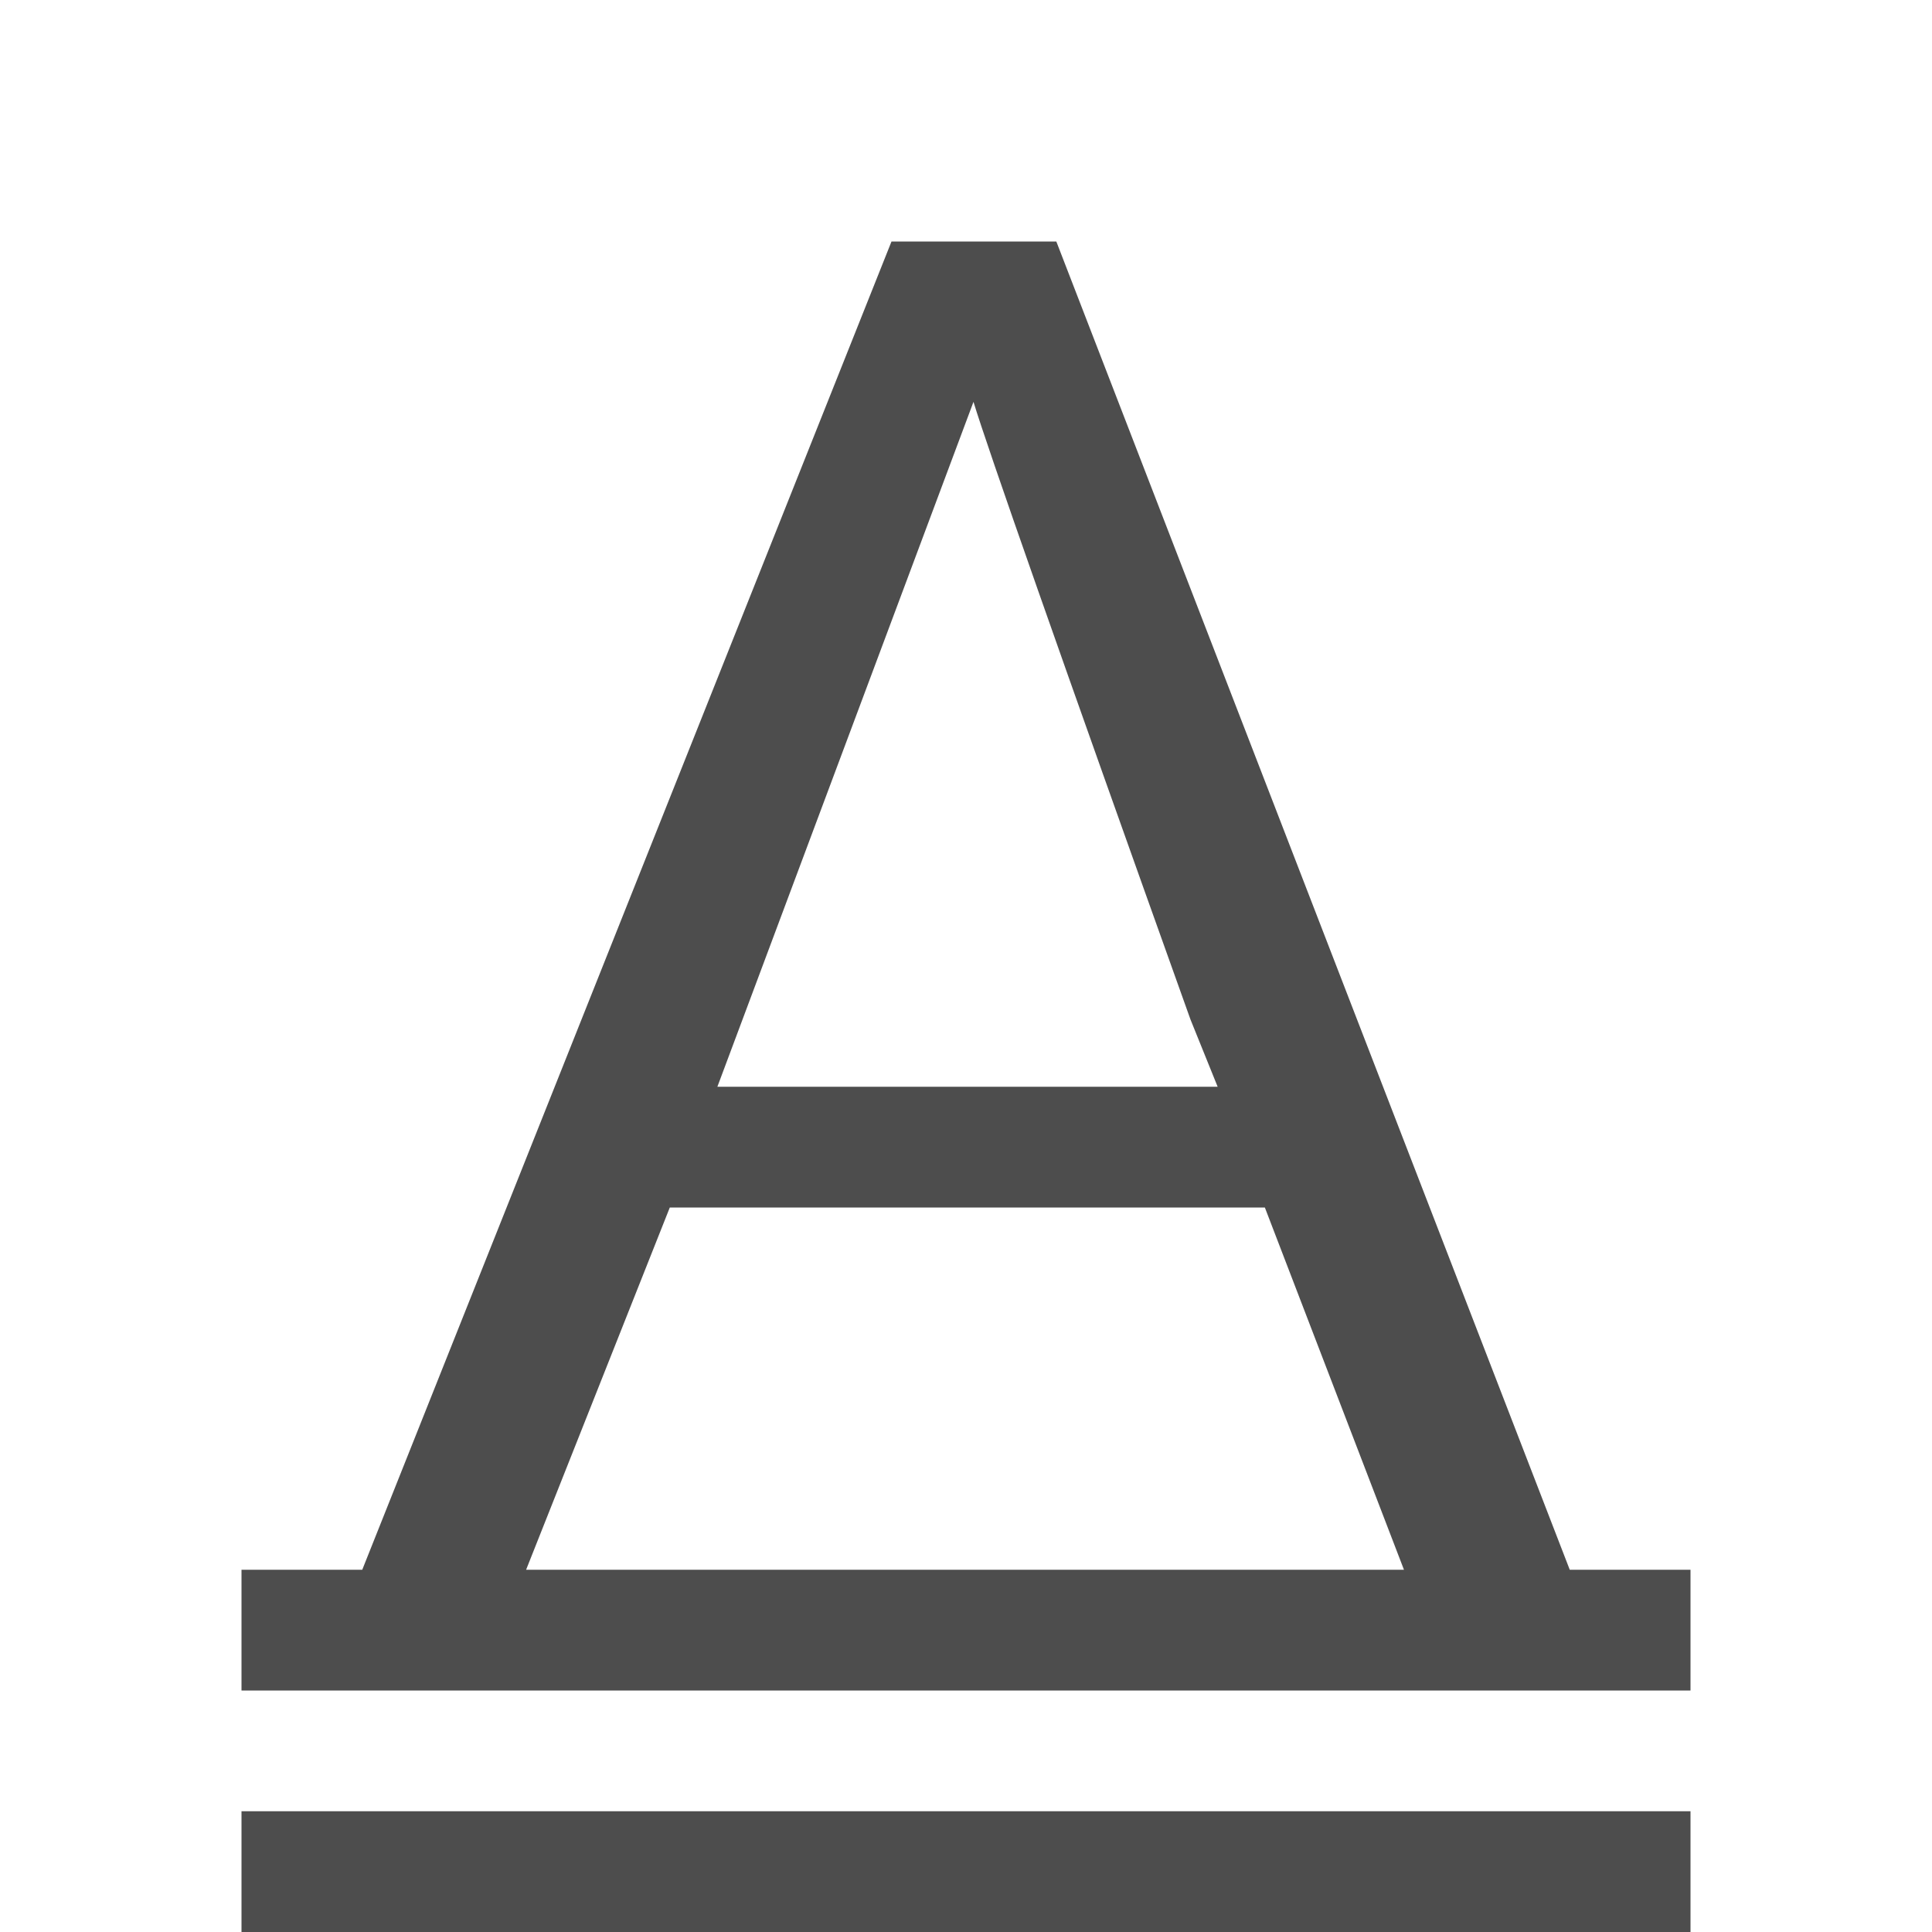 <svg xmlns="http://www.w3.org/2000/svg" viewBox="0 0 16 16">
<path
   style="fill:#4d4d4d"
   d="M 7.383 2 L 3 13 L 2 13 L 2 14 L 14 14 L 14 13 L 13 13 L 8.748 2 L 7.383 2 z M 8.062 3.328 C 8.176 3.704 8.774 5.41 9.859 8.443 L 10.084 9 L 5.941 9 L 8.062 3.328 z M 5.547 10 L 10.475 10 L 11.627 13 L 4.357 13 L 5.547 10 z M 2 15 L 2 16 L 14 16 L 14 15 L 2 15 z "
   />
</svg>
